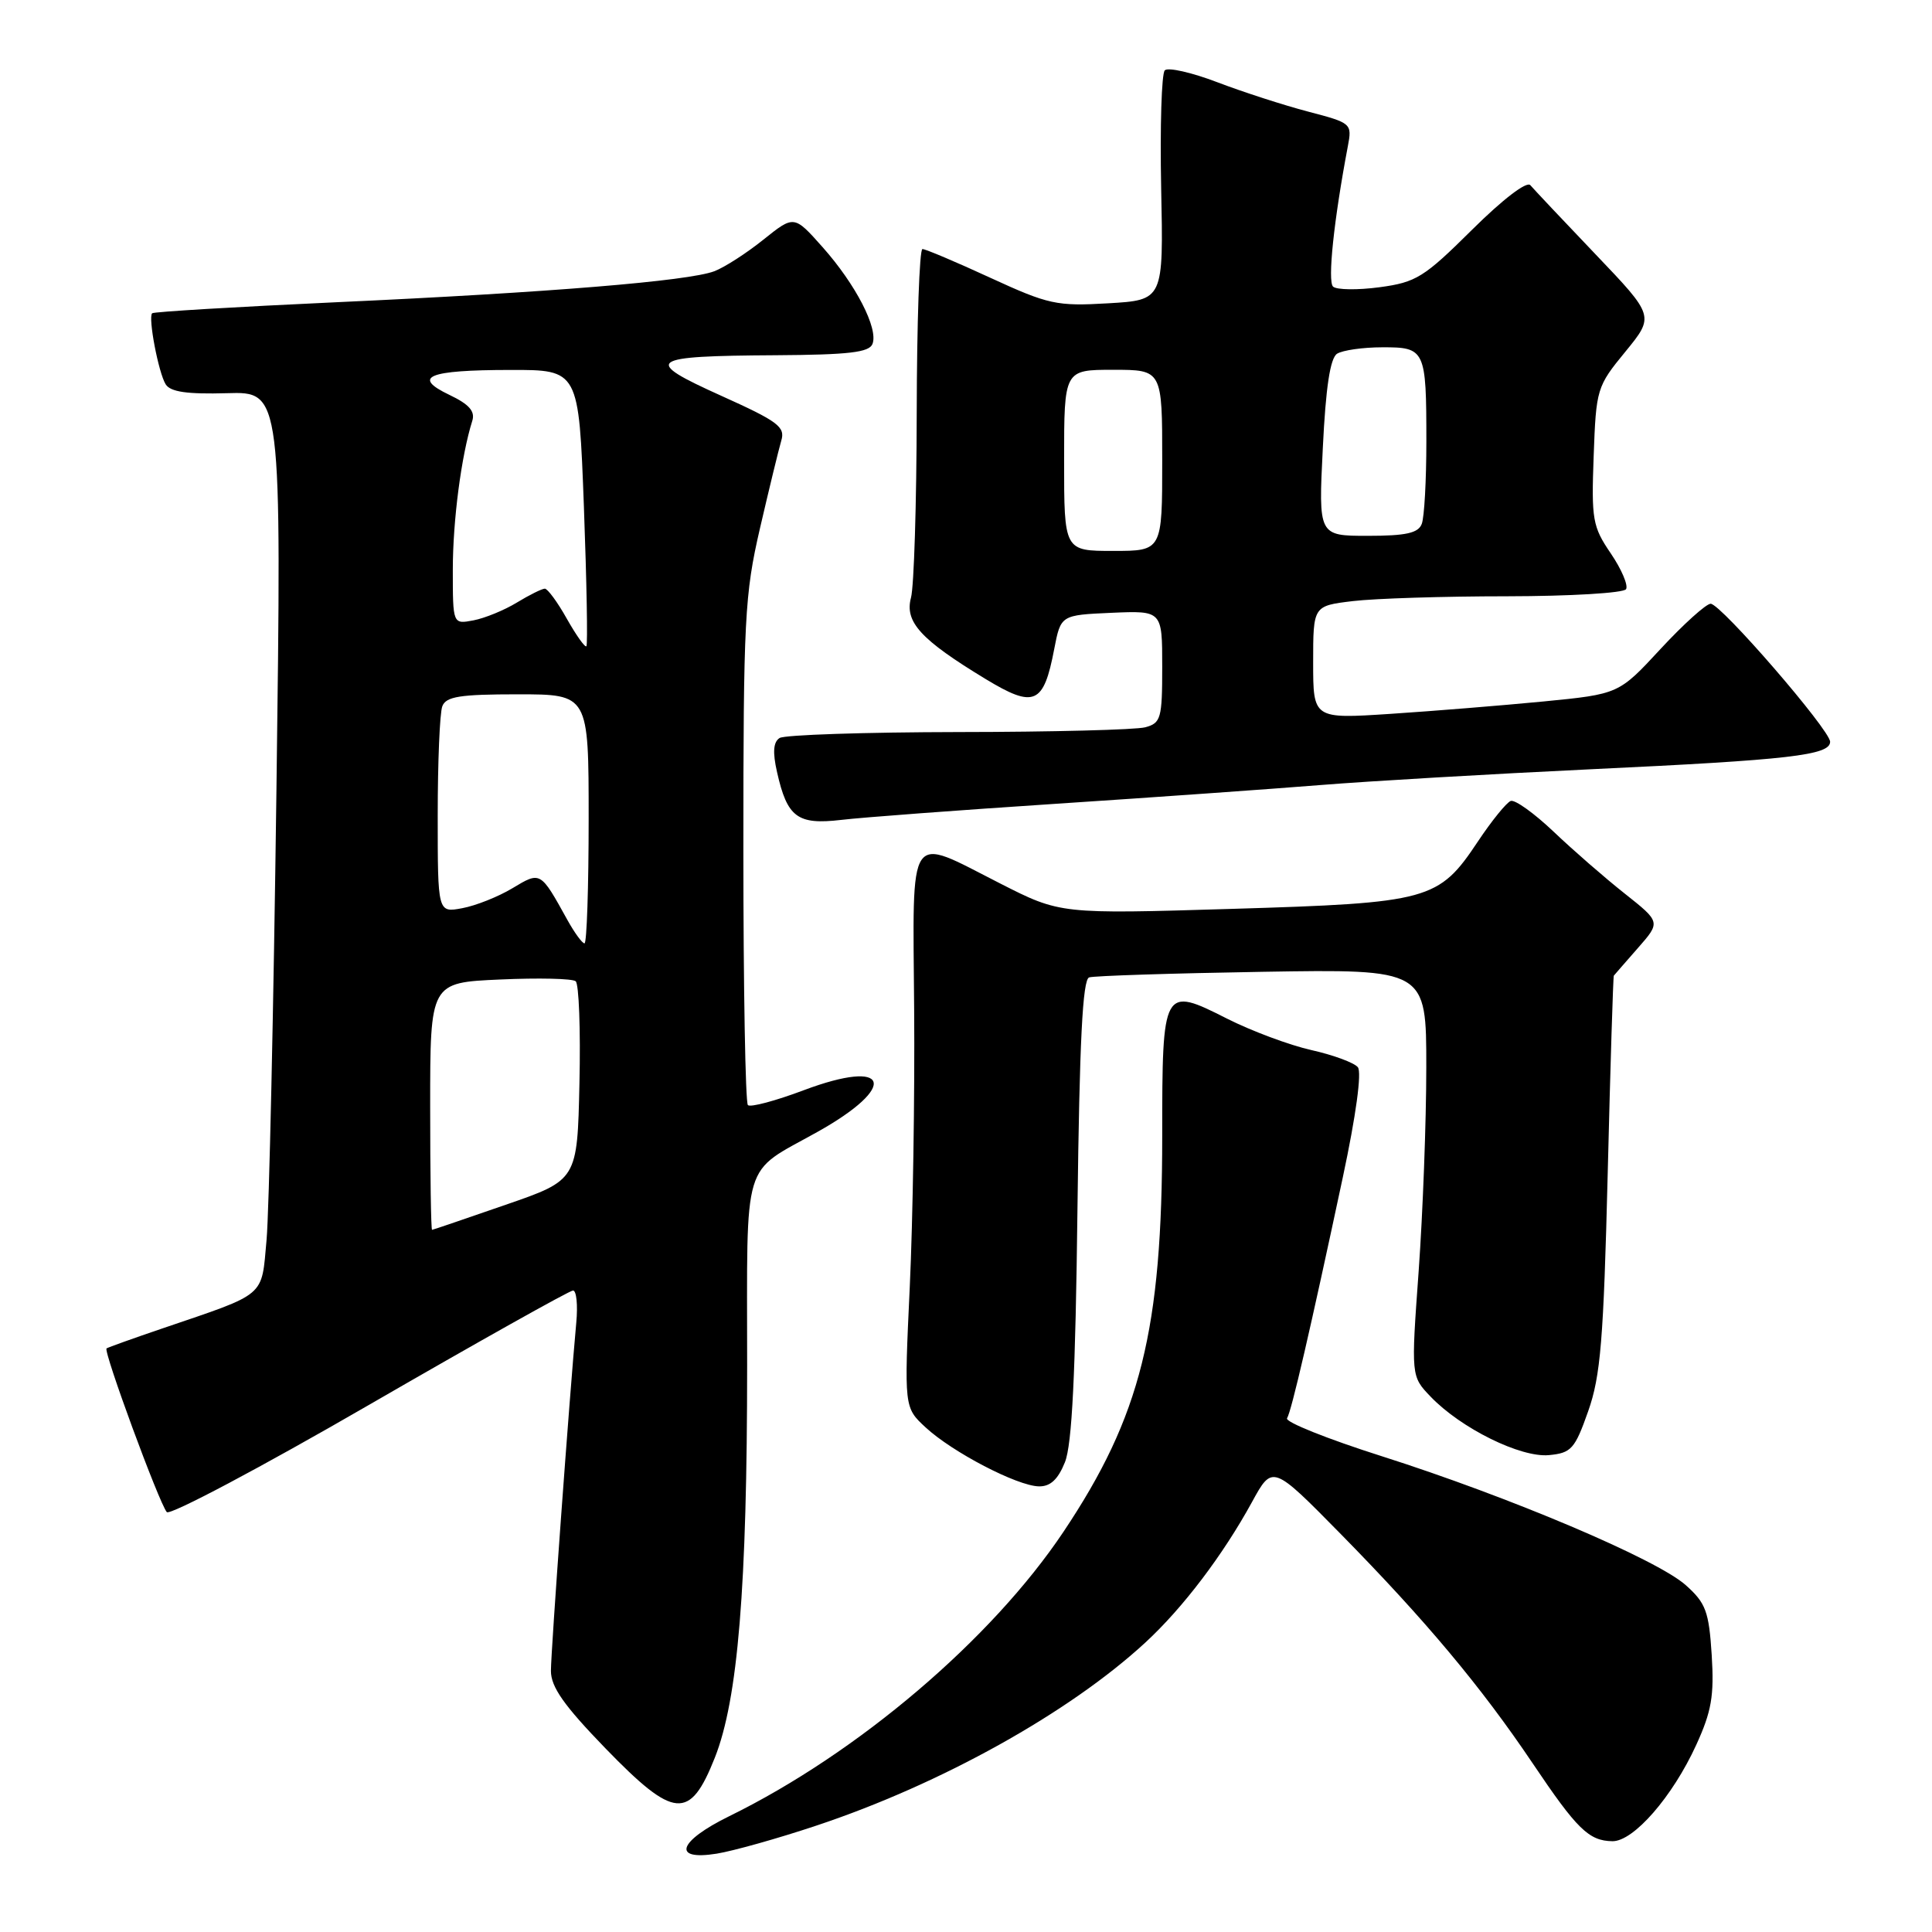 <?xml version="1.0" encoding="UTF-8" standalone="no"?>
<!DOCTYPE svg PUBLIC "-//W3C//DTD SVG 1.1//EN" "http://www.w3.org/Graphics/SVG/1.1/DTD/svg11.dtd" >
<svg xmlns="http://www.w3.org/2000/svg" xmlns:xlink="http://www.w3.org/1999/xlink" version="1.1" viewBox="0 0 256 256">
 <g >
 <path fill="currentColor"
d=" M 108.21 241.89 C 124.67 236.41 141.70 226.93 151.76 217.65 C 156.73 213.07 162.04 206.07 165.90 199.02 C 168.61 194.07 168.61 194.07 177.67 203.28 C 188.91 214.72 196.24 223.48 203.08 233.64 C 208.97 242.40 210.53 243.92 213.65 243.97 C 216.45 244.01 221.62 238.08 224.76 231.21 C 226.79 226.77 227.15 224.70 226.81 219.29 C 226.44 213.52 226.03 212.41 223.37 210.04 C 219.55 206.62 199.99 198.33 183.04 192.94 C 175.87 190.66 170.25 188.41 170.54 187.93 C 171.13 186.98 173.60 176.30 177.93 156.00 C 179.68 147.81 180.46 142.07 179.92 141.41 C 179.43 140.81 176.66 139.79 173.76 139.14 C 170.87 138.49 165.85 136.62 162.60 134.98 C 154.09 130.67 154.00 130.84 154.00 150.51 C 154.00 176.27 151.16 187.65 140.91 202.98 C 131.37 217.24 113.68 232.29 96.64 240.65 C 89.85 243.98 88.97 246.58 94.96 245.62 C 97.14 245.27 103.10 243.60 108.21 241.89 Z  M 94.72 232.90 C 97.78 225.17 99.00 210.34 99.00 180.90 C 99.00 153.02 98.22 155.63 108.27 150.01 C 119.13 143.95 117.92 140.17 106.50 144.46 C 102.76 145.87 99.42 146.76 99.10 146.43 C 98.77 146.10 98.50 130.91 98.50 112.67 C 98.50 82.05 98.67 78.77 100.70 70.00 C 101.91 64.78 103.18 59.56 103.52 58.40 C 104.08 56.56 103.11 55.84 95.54 52.43 C 85.05 47.70 85.77 47.17 102.78 47.07 C 112.46 47.01 115.18 46.70 115.61 45.57 C 116.40 43.52 113.39 37.69 109.00 32.75 C 105.22 28.50 105.22 28.50 101.16 31.75 C 98.93 33.54 96.00 35.43 94.65 35.94 C 91.23 37.24 72.78 38.76 44.51 40.05 C 31.31 40.66 20.35 41.31 20.16 41.51 C 19.60 42.06 21.00 49.38 21.95 50.92 C 22.58 51.93 24.78 52.25 30.07 52.10 C 37.32 51.88 37.32 51.88 36.63 104.69 C 36.25 133.74 35.66 160.56 35.32 164.30 C 34.62 171.98 35.44 171.28 21.50 176.03 C 17.65 177.34 14.33 178.53 14.12 178.67 C 13.65 178.99 21.07 199.14 22.10 200.36 C 22.50 200.84 34.59 194.43 48.97 186.11 C 63.35 177.80 75.48 171.00 75.93 171.00 C 76.38 171.00 76.58 172.91 76.36 175.25 C 75.45 185.14 73.00 218.82 73.00 221.40 C 73.00 223.54 74.74 226.00 80.21 231.65 C 89.34 241.07 91.41 241.25 94.72 232.90 Z  M 141.11 193.75 C 142.05 191.41 142.51 182.05 142.77 160.19 C 143.04 138.01 143.45 129.78 144.32 129.51 C 144.97 129.30 155.29 128.97 167.25 128.77 C 189.00 128.41 189.00 128.41 188.99 141.46 C 188.99 148.63 188.53 160.77 187.98 168.43 C 186.97 182.36 186.97 182.36 189.56 185.06 C 193.58 189.26 201.50 193.17 205.25 192.81 C 208.20 192.53 208.68 192.00 210.44 187.00 C 212.09 182.33 212.48 177.57 213.03 155.50 C 213.38 141.20 213.75 129.40 213.84 129.28 C 213.93 129.17 215.36 127.52 217.03 125.62 C 220.05 122.18 220.05 122.18 215.28 118.40 C 212.65 116.32 208.41 112.63 205.85 110.19 C 203.29 107.76 200.74 105.93 200.18 106.13 C 199.62 106.34 197.66 108.75 195.83 111.50 C 190.63 119.31 189.42 119.64 163.25 120.43 C 140.50 121.12 140.50 121.12 132.52 117.06 C 120.11 110.75 120.95 109.51 121.13 133.75 C 121.22 145.16 120.96 161.70 120.55 170.50 C 119.80 186.50 119.80 186.50 122.65 189.14 C 126.19 192.42 134.77 196.89 137.65 196.95 C 139.17 196.99 140.19 196.04 141.11 193.75 Z  M 140.00 106.50 C 152.93 105.65 168.68 104.53 175.00 104.02 C 181.32 103.51 197.53 102.56 211.00 101.92 C 237.13 100.69 242.50 100.07 242.50 98.29 C 242.50 96.74 228.02 80.00 226.67 80.00 C 226.08 80.00 223.09 82.69 220.04 85.98 C 214.50 91.97 214.50 91.97 204.50 92.95 C 199.00 93.48 189.89 94.22 184.25 94.59 C 174.00 95.26 174.00 95.26 174.00 87.77 C 174.00 80.28 174.00 80.28 179.25 79.65 C 182.14 79.30 191.34 79.01 199.69 79.01 C 208.05 79.00 215.14 78.58 215.46 78.07 C 215.77 77.56 214.86 75.42 213.43 73.32 C 211.02 69.78 210.86 68.84 211.17 60.41 C 211.49 51.53 211.59 51.20 215.37 46.60 C 219.23 41.88 219.23 41.88 211.41 33.69 C 207.11 29.19 203.23 25.07 202.78 24.54 C 202.31 23.97 199.12 26.41 195.04 30.46 C 188.70 36.75 187.65 37.41 182.80 38.06 C 179.89 38.45 177.11 38.41 176.64 37.98 C 175.89 37.28 176.74 29.18 178.59 19.41 C 179.17 16.36 179.10 16.30 173.34 14.79 C 170.13 13.95 164.72 12.20 161.31 10.90 C 157.91 9.60 154.77 8.89 154.34 9.32 C 153.91 9.76 153.70 16.78 153.86 24.94 C 154.17 39.76 154.17 39.76 146.83 40.19 C 140.01 40.59 138.93 40.35 131.23 36.81 C 126.68 34.71 122.63 33.00 122.23 33.00 C 121.83 33.00 121.49 42.79 121.47 54.75 C 121.45 66.71 121.11 77.72 120.71 79.20 C 119.85 82.41 122.00 84.76 130.59 89.97 C 137.06 93.89 138.29 93.35 139.69 86.00 C 140.56 81.50 140.56 81.50 147.28 81.20 C 154.00 80.91 154.00 80.91 154.00 88.34 C 154.00 95.20 153.83 95.81 151.75 96.37 C 150.51 96.70 139.38 96.99 127.00 97.00 C 114.62 97.02 103.96 97.37 103.30 97.79 C 102.47 98.32 102.36 99.67 102.96 102.30 C 104.31 108.31 105.66 109.32 111.47 108.64 C 114.23 108.31 127.07 107.35 140.00 106.50 Z  M 57.00 146.60 C 57.00 130.20 57.00 130.20 66.25 129.79 C 71.34 129.56 75.85 129.66 76.28 130.02 C 76.71 130.37 76.94 136.44 76.78 143.51 C 76.50 156.36 76.50 156.36 67.00 159.64 C 61.77 161.45 57.39 162.95 57.25 162.96 C 57.11 162.98 57.00 155.62 57.00 146.60 Z  M 75.20 121.93 C 71.59 115.41 71.65 115.44 67.89 117.70 C 66.03 118.82 63.04 120.01 61.25 120.34 C 58.00 120.95 58.00 120.95 58.00 108.06 C 58.00 100.97 58.27 94.45 58.61 93.58 C 59.10 92.29 60.96 92.00 68.61 92.00 C 78.00 92.00 78.00 92.00 78.00 108.50 C 78.00 117.58 77.75 125.00 77.45 125.00 C 77.15 125.00 76.14 123.62 75.20 121.93 Z  M 75.11 81.99 C 73.88 79.79 72.56 78.00 72.19 78.00 C 71.81 78.01 70.15 78.83 68.49 79.84 C 66.84 80.85 64.25 81.91 62.74 82.20 C 60.00 82.72 60.00 82.72 60.00 75.50 C 60.00 68.98 61.12 60.40 62.58 55.76 C 62.98 54.50 62.16 53.57 59.56 52.33 C 54.53 49.93 56.69 49.03 67.59 49.02 C 76.69 49.00 76.69 49.00 77.37 67.14 C 77.74 77.12 77.89 85.44 77.70 85.63 C 77.51 85.82 76.35 84.18 75.11 81.99 Z  M 141.00 61.00 C 141.00 49.00 141.00 49.00 147.50 49.00 C 154.00 49.00 154.00 49.00 154.00 61.00 C 154.00 73.00 154.00 73.00 147.50 73.00 C 141.00 73.00 141.00 73.00 141.00 61.00 Z  M 175.28 59.36 C 175.67 51.30 176.26 47.45 177.17 46.87 C 177.90 46.41 180.59 46.02 183.14 46.02 C 188.85 46.00 189.00 46.31 189.00 58.50 C 189.00 63.64 188.73 68.55 188.39 69.42 C 187.93 70.64 186.29 71.00 181.24 71.00 C 174.70 71.00 174.70 71.00 175.28 59.36 Z "/>
</g>
</svg>